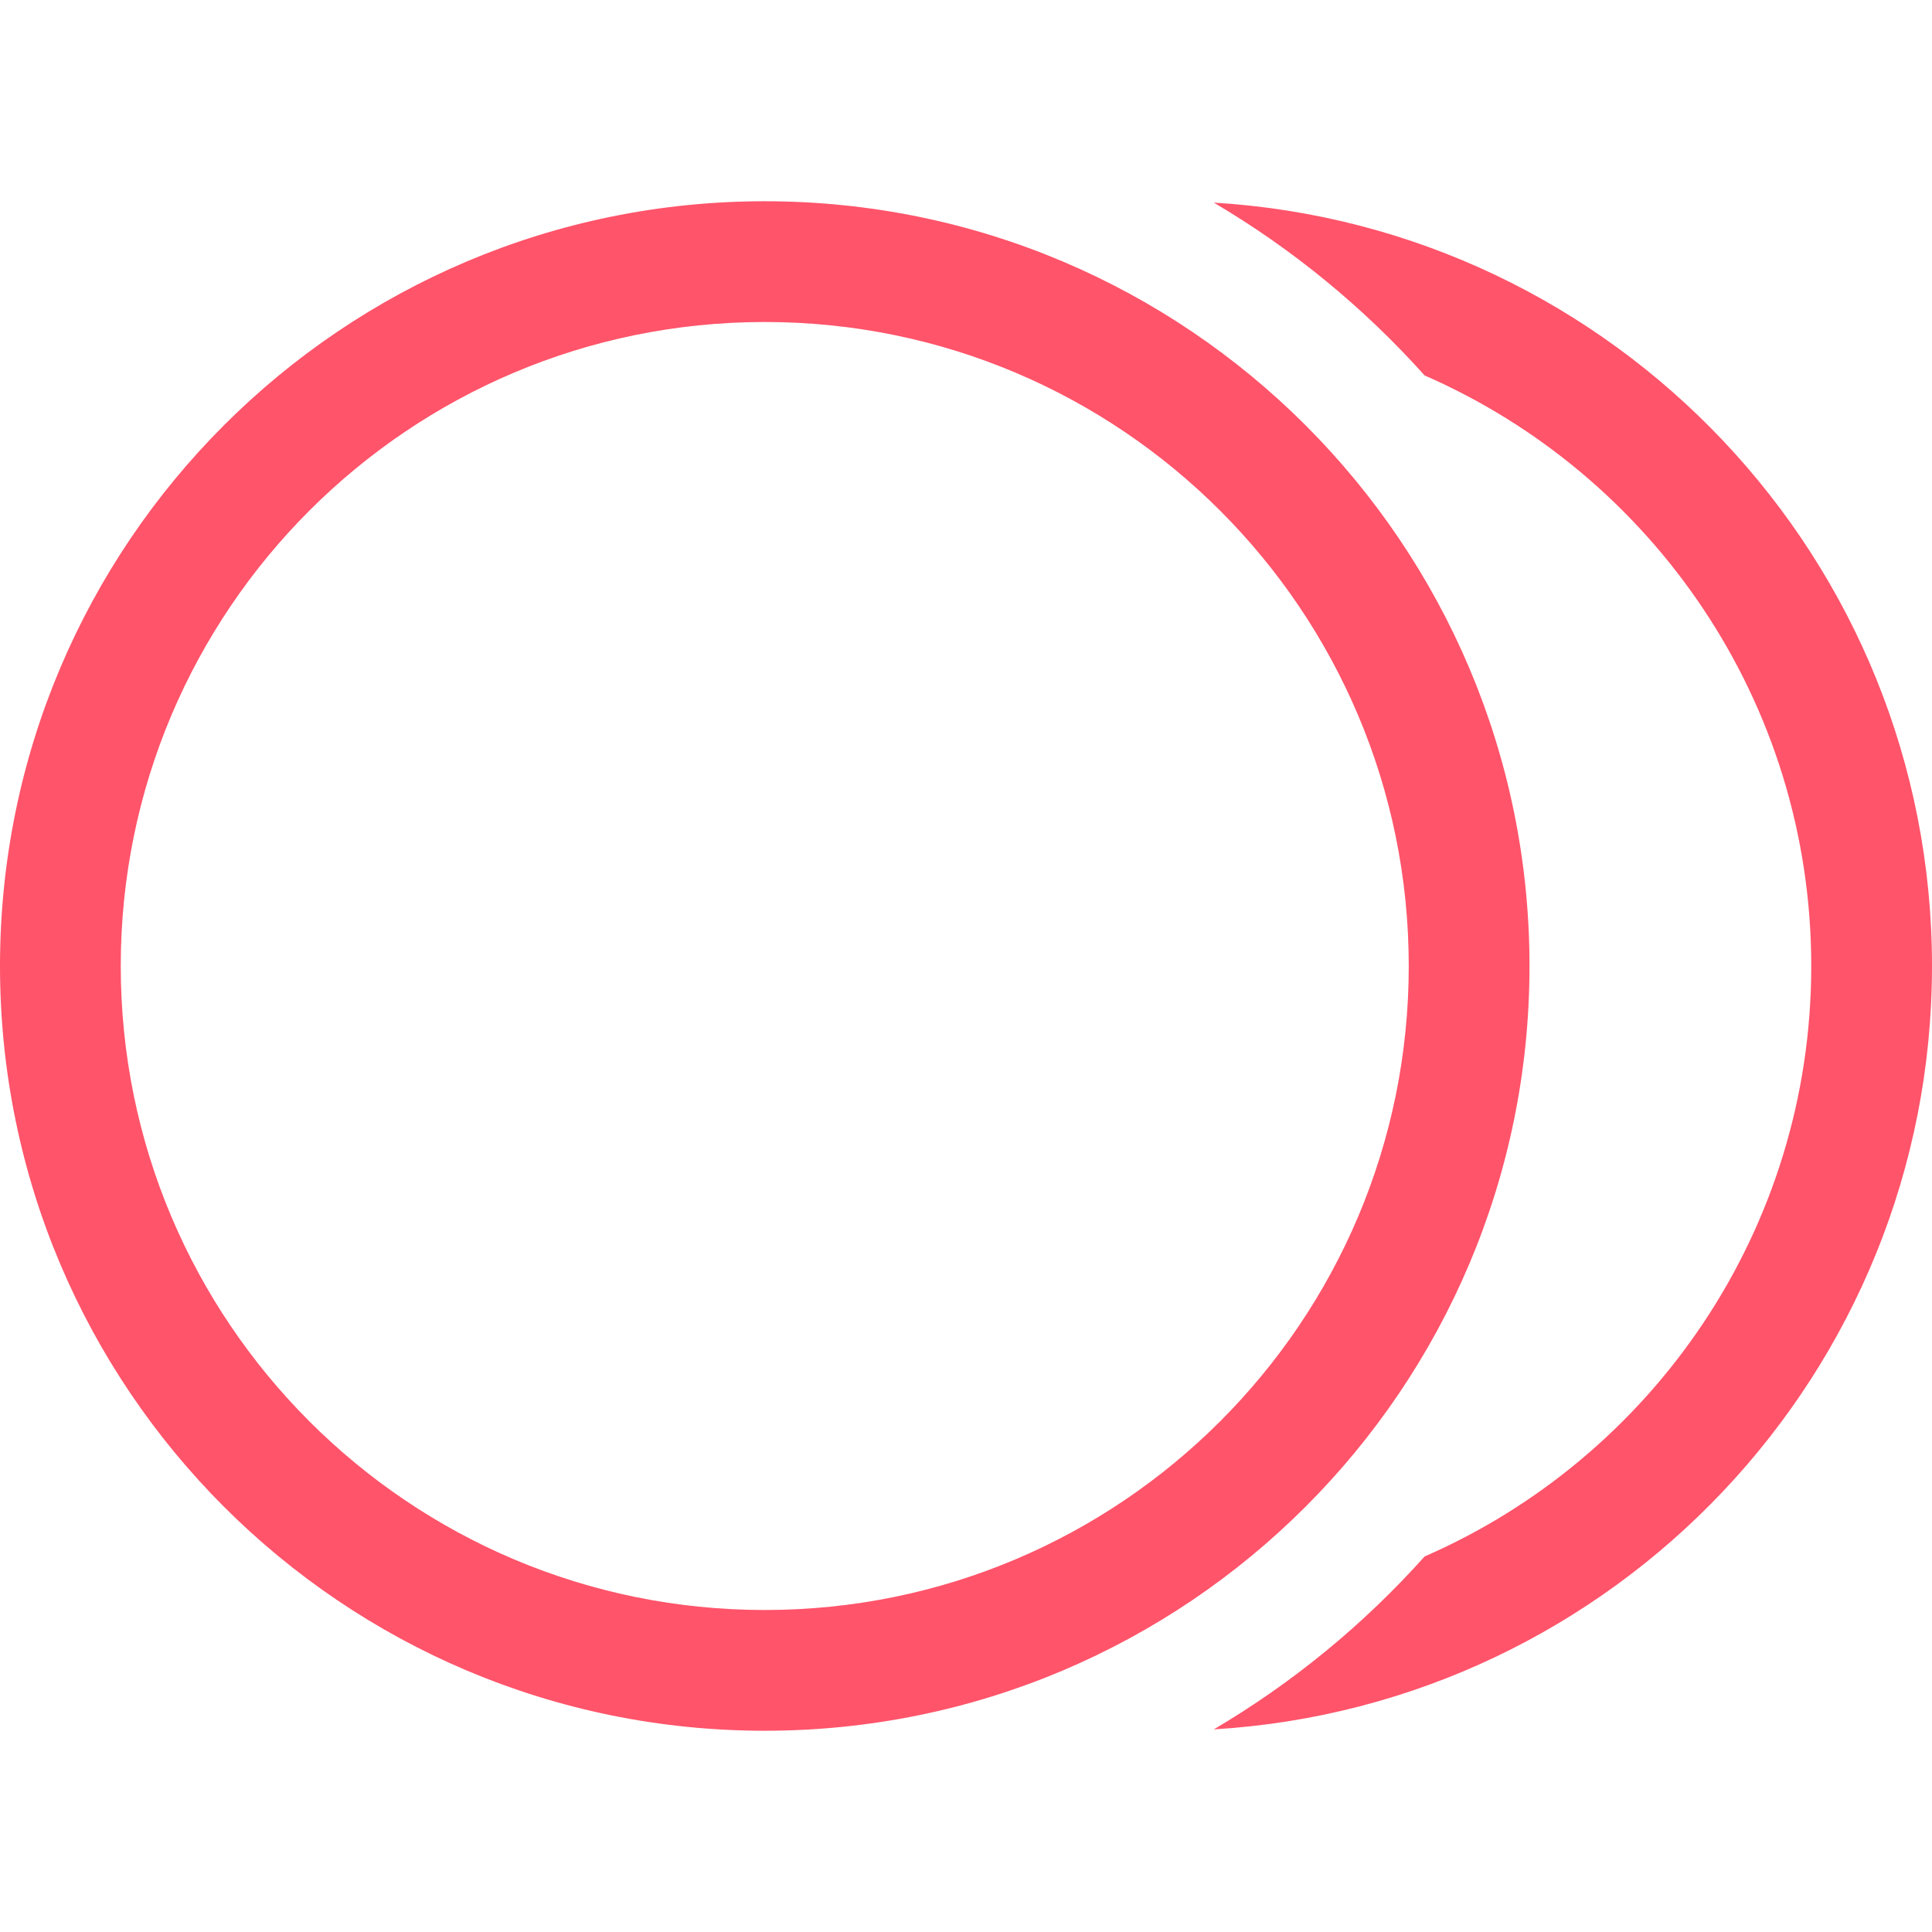 <?xml version="1.0" encoding="UTF-8"?>
<svg width="24px" height="24px" viewBox="0 0 24 24" version="1.1" xmlns="http://www.w3.org/2000/svg" xmlns:xlink="http://www.w3.org/1999/xlink">
    <!-- Generator: Sketch 58 (84663) - https://sketch.com -->
    <title>ic_assets_activited</title>
    <desc>Created with Sketch.</desc>
    <g id="Page-1" stroke="none" stroke-width="1" fill="none" fill-rule="evenodd">
        <g id="02A_Menu" transform="translate(-16, -186)">
            <g id="01" transform="translate(0, 170)">
                <g id="ic_assets_activited" transform="translate(16, 16)">
                    <path d="M9.5,2.5 C14.747,2.5 19,6.753 19,12 C19,17.247 14.747,21.5 9.5,21.5 C4.253,21.5 0,17.247 0,12 C0,6.753 4.253,2.5 9.5,2.5 Z M15.078,2.517 C20.056,2.816 24,6.947 24,12 C24,17.053 20.056,21.184 15.078,21.483 C16.059,20.905 16.942,20.179 17.697,19.335 C20.524,18.102 22.5,15.282 22.5,12 C22.5,8.718 20.524,5.898 17.697,4.664 C16.942,3.821 16.059,3.095 15.078,2.517 Z M9.5,4 C5.082,4 1.5,7.582 1.5,12 C1.5,16.418 5.082,20 9.5,20 C13.918,20 17.5,16.418 17.5,12 C17.5,7.582 13.918,4 9.5,4 Z" id="Shape" fill="#FF546A"></path>
                    <rect x="0" y="0" width="24" height="24"></rect>
                </g>
            </g>
        </g>
    </g>
</svg>
